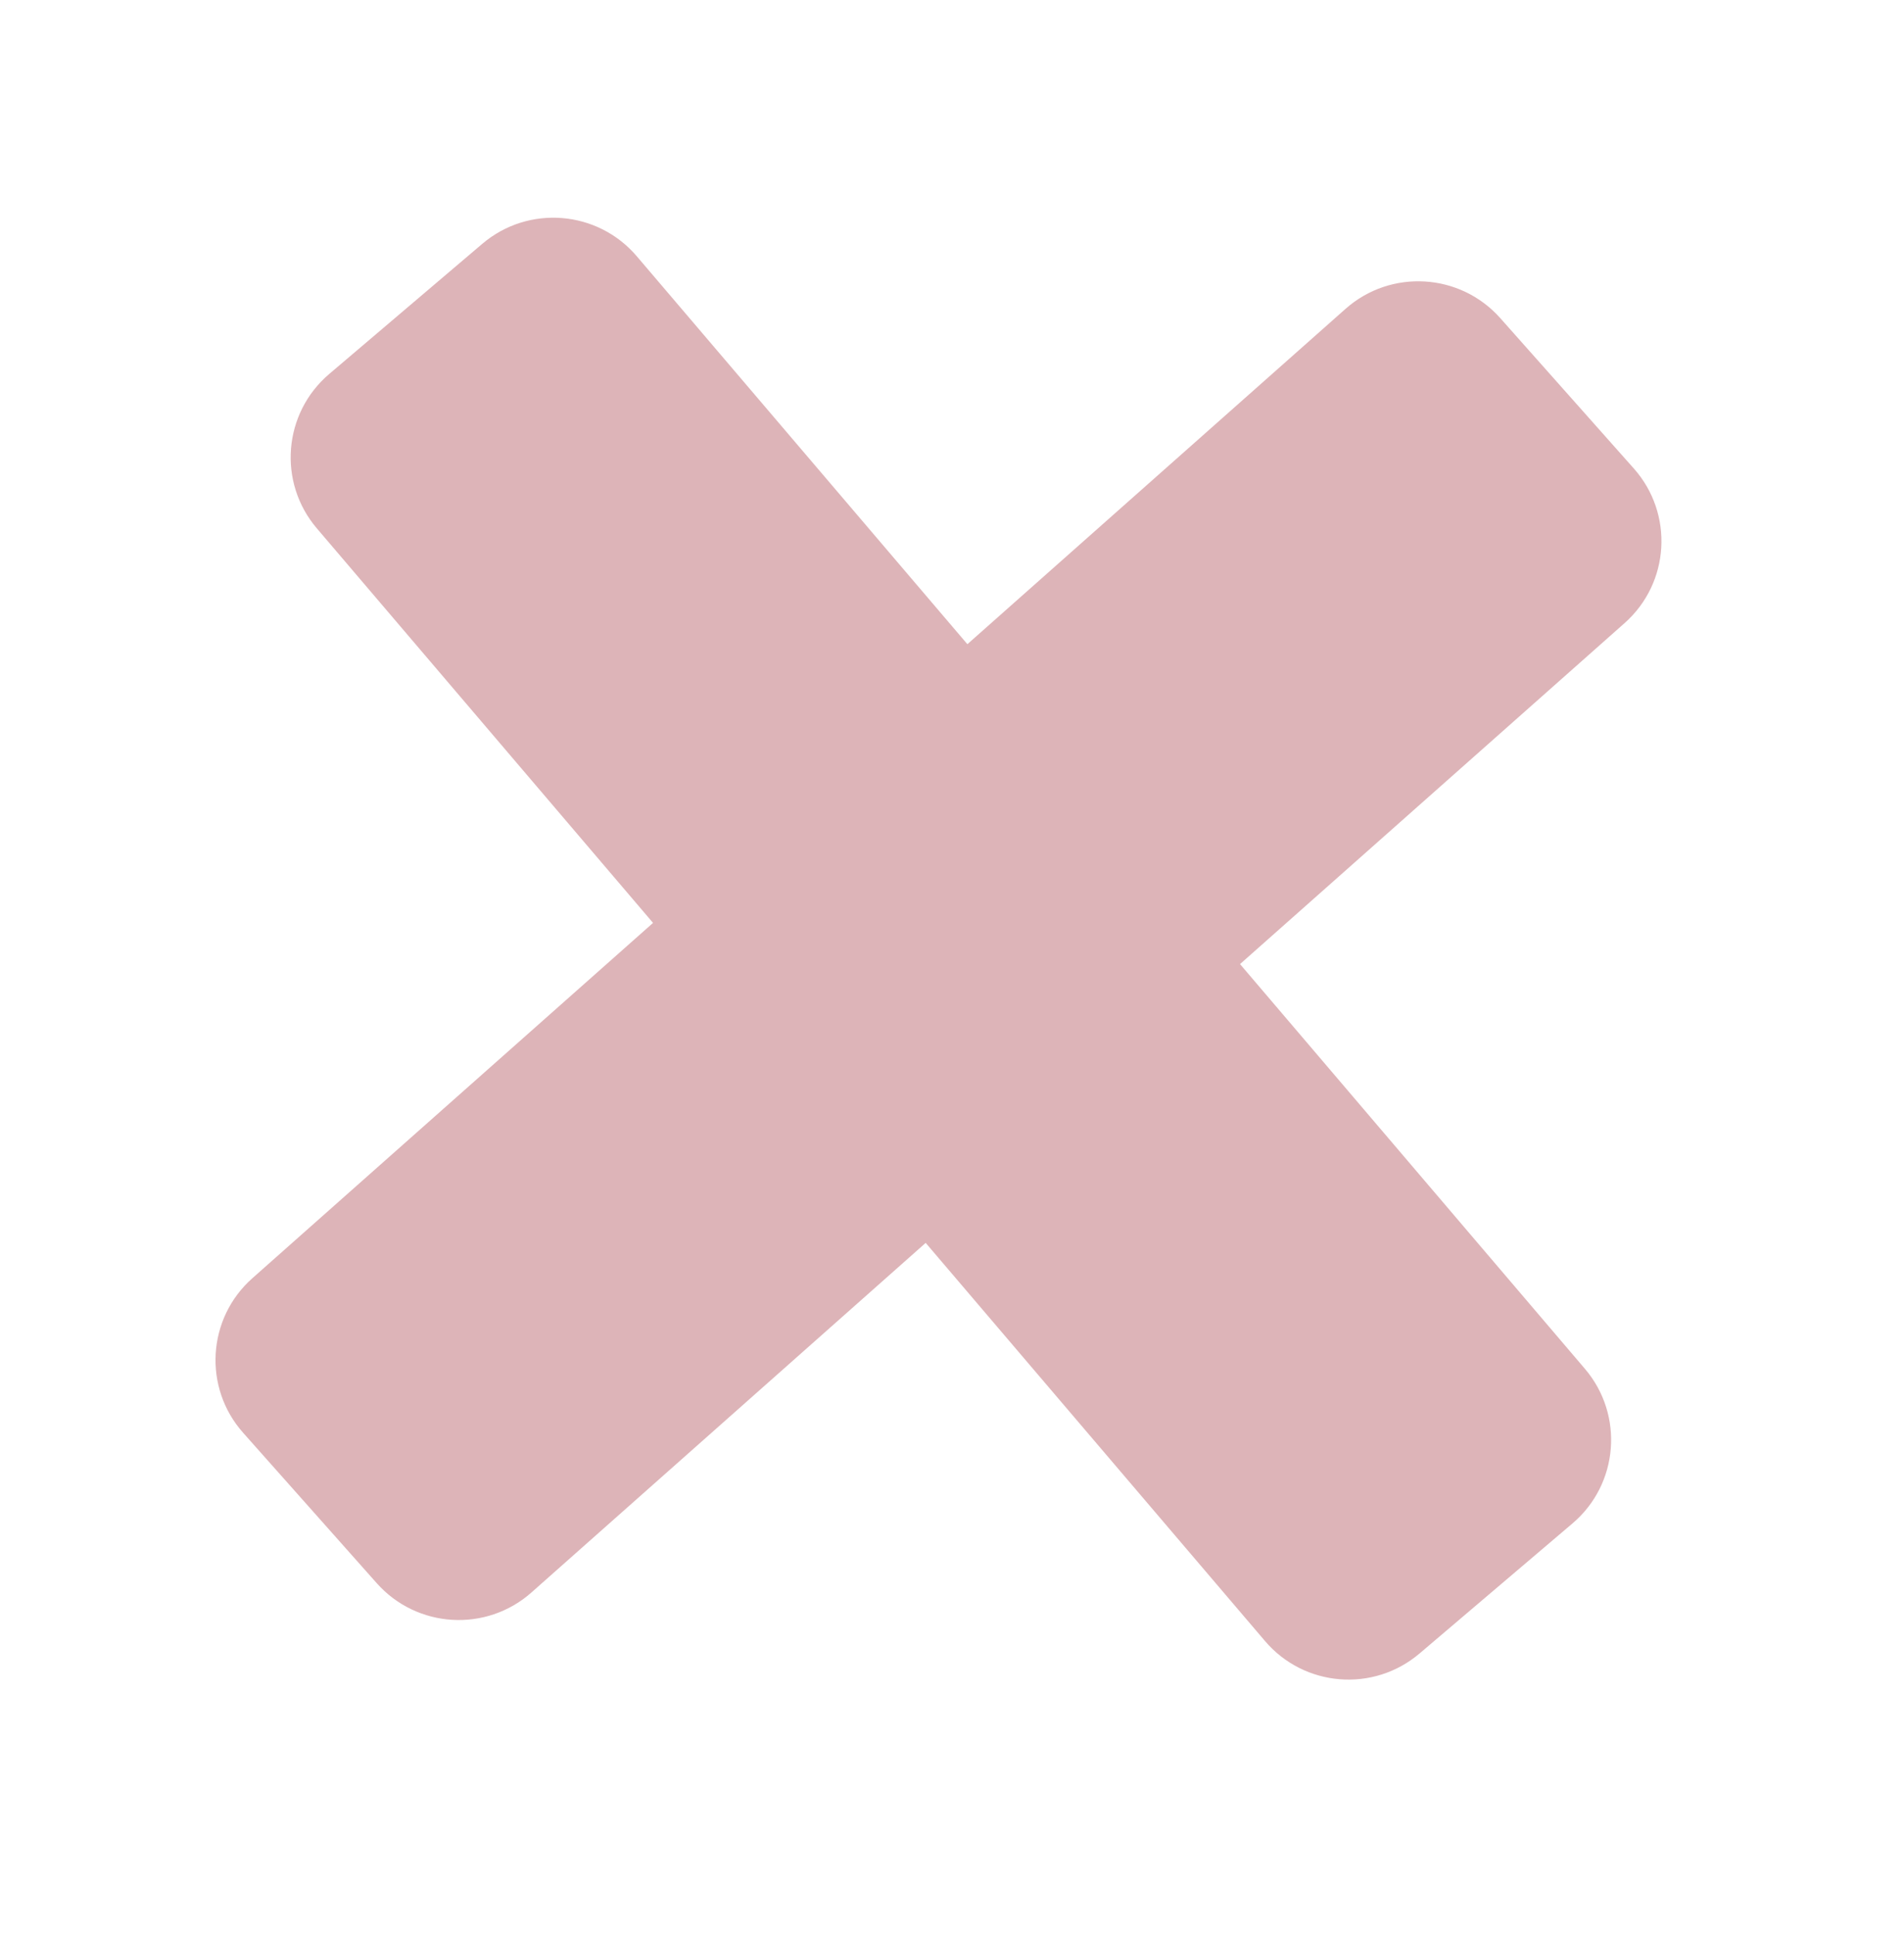 <svg width="62" height="63" viewBox="0 0 62 63" fill="none" xmlns="http://www.w3.org/2000/svg">
<path fill-rule="evenodd" clip-rule="evenodd" d="M43.814 10.055C45.288 8.748 47.544 8.884 48.853 10.356L53.201 15.25C54.51 16.722 54.377 18.977 52.903 20.283L40.379 31.385L51.611 44.562C52.889 46.062 52.709 48.313 51.209 49.59L46.225 53.827C44.724 55.104 42.471 54.923 41.192 53.422L30.143 40.461L17.306 51.841C15.832 53.147 13.576 53.012 12.267 51.538L7.919 46.645C6.609 45.173 6.743 42.919 8.217 41.612L21.265 30.044L10.318 17.201C9.039 15.703 9.219 13.452 10.72 12.175L15.704 7.938C17.204 6.661 19.458 6.842 20.736 8.343L31.501 20.971L43.814 10.055Z" fill="#9E2835" fill-opacity="0.35"/>
</svg>
